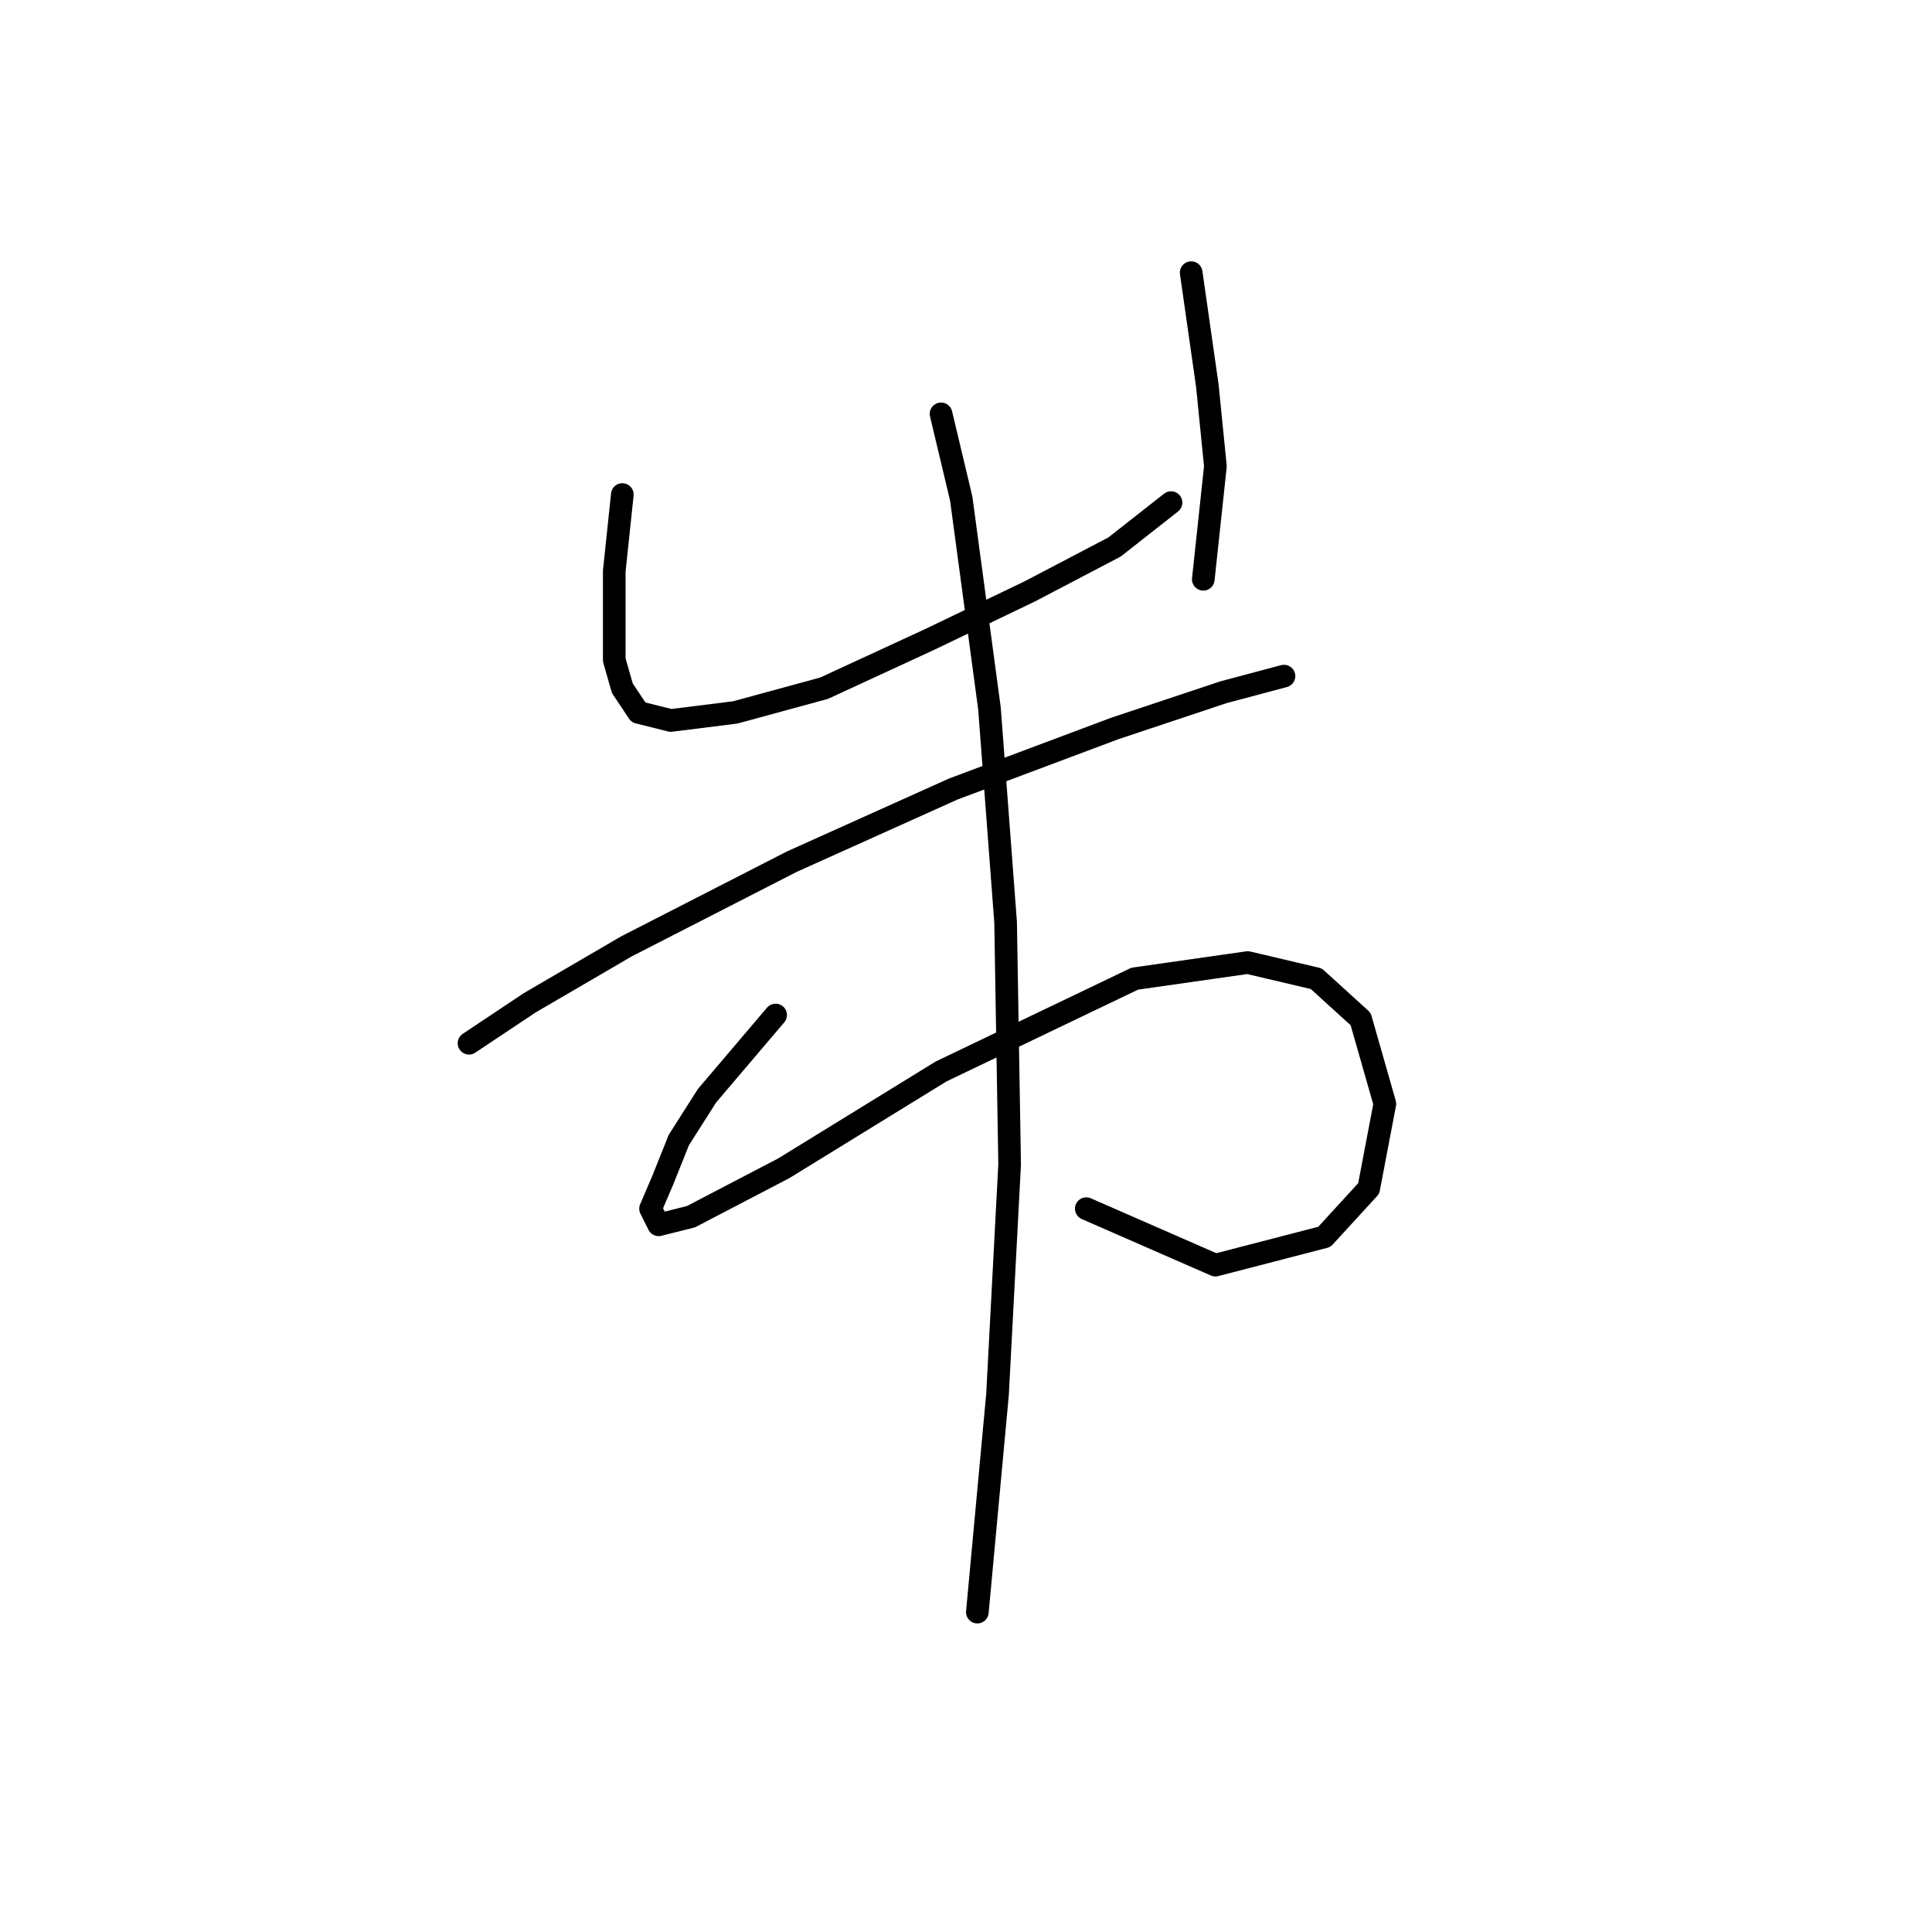 <?xml version="1.0" standalone="no"?>
    <svg width="256" height="256" xmlns="http://www.w3.org/2000/svg" version="1.1">
    <polyline stroke="black" stroke-width="3" stroke-linecap="round" fill="transparent" stroke-linejoin="round" points="82.461 65.53 81.392 75.687 81.392 82.103 81.392 87.448 82.461 91.191 84.599 94.398 88.876 95.467 97.43 94.398 109.191 91.191 123.09 84.775 136.455 78.36 147.682 72.48 155.166 66.599 155.166 66.599 " />
        <polyline stroke="black" stroke-width="3" stroke-linecap="round" fill="transparent" stroke-linejoin="round" points="157.839 36.127 159.977 51.096 161.047 61.788 159.443 76.757 159.443 76.757 " />
        <polyline stroke="black" stroke-width="3" stroke-linecap="round" fill="transparent" stroke-linejoin="round" points="62.146 138.235 70.165 132.889 82.995 125.405 104.914 114.178 126.298 104.556 147.682 96.537 162.116 91.725 170.135 89.587 170.135 89.587 " />
        <polyline stroke="black" stroke-width="3" stroke-linecap="round" fill="transparent" stroke-linejoin="round" points="102.776 134.493 93.687 145.185 89.945 151.066 87.807 156.412 86.203 160.154 87.272 162.292 91.549 161.223 103.845 154.808 124.694 141.977 150.355 129.682 165.323 127.543 174.412 129.682 180.292 135.028 183.5 146.254 181.361 157.481 175.481 163.896 161.047 167.638 143.94 160.154 143.94 160.154 " />
        <polyline stroke="black" stroke-width="3" stroke-linecap="round" fill="transparent" stroke-linejoin="round" points="124.694 54.838 127.367 66.065 131.109 93.864 133.248 122.197 133.782 154.273 132.178 184.745 129.505 213.614 129.505 213.614 " />
        </svg>